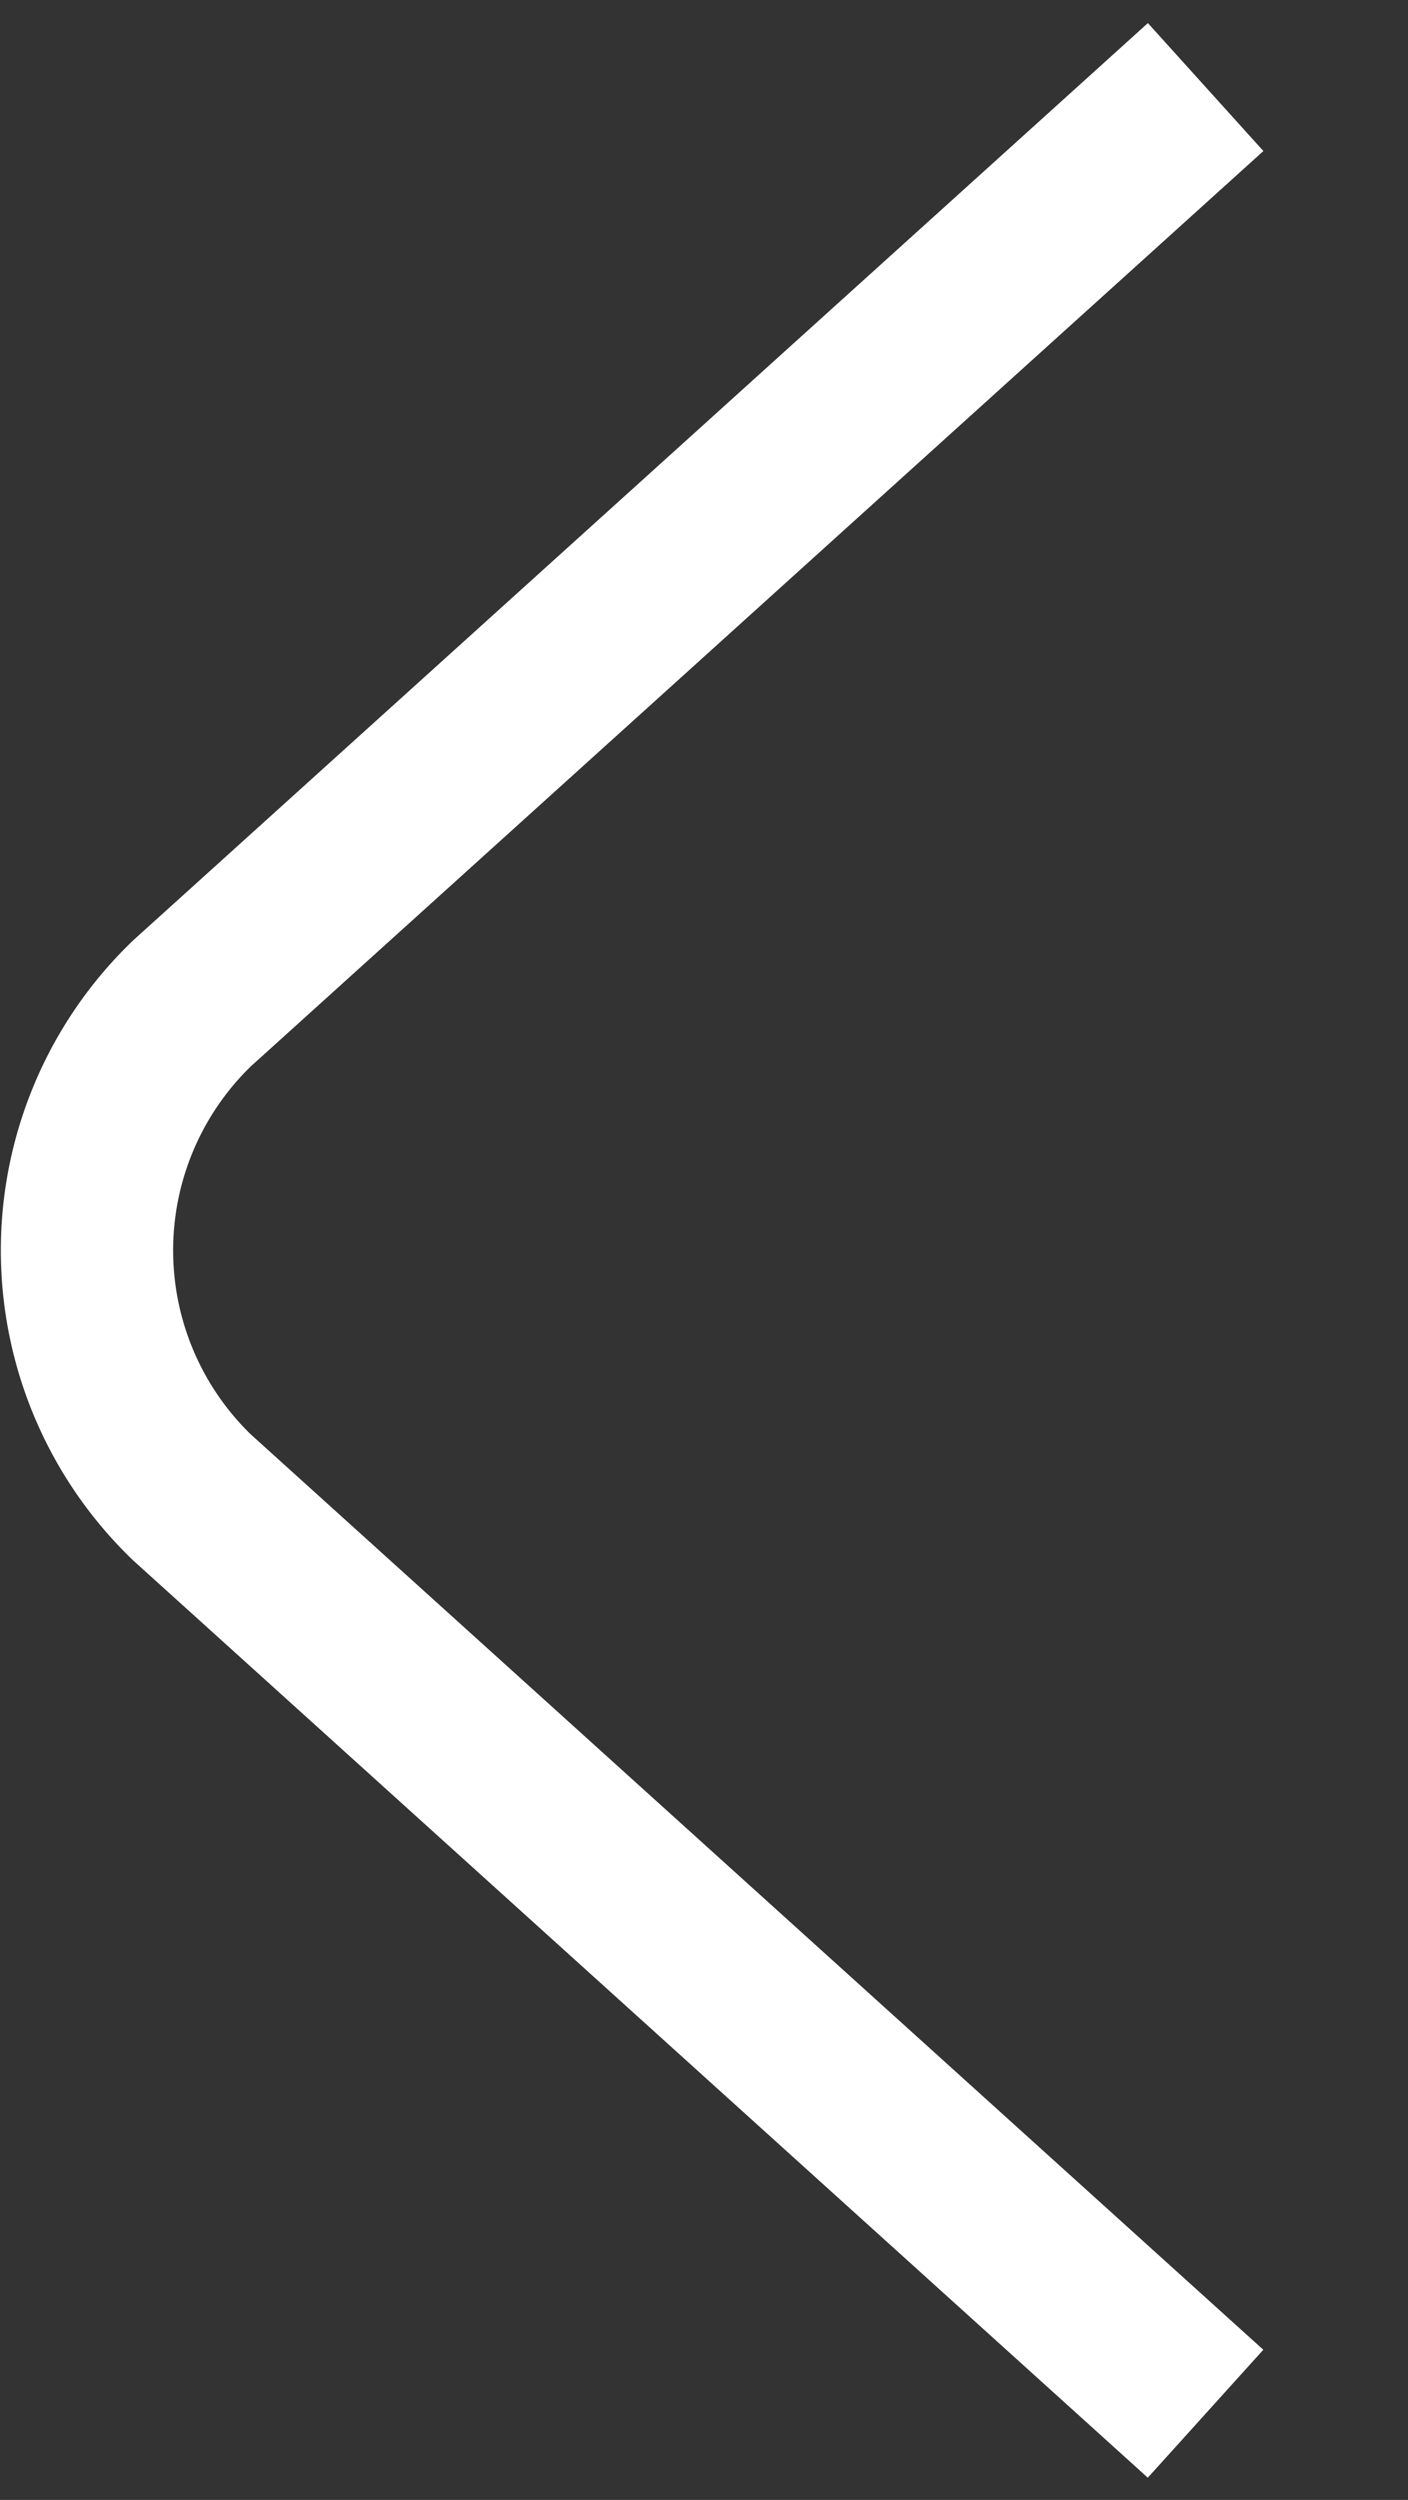 <svg xmlns="http://www.w3.org/2000/svg" width="32.688" height="58" viewBox="0 0 16.344 29">
  <rect x="0" y="0" width="16.344" height="29" fill="#333333" stroke="none"/>
<defs>
    <style>
      .cls-1 {
        fill: none;
        stroke: #fff;
        stroke-width: 2px;
        fill-rule: evenodd;
      }
    </style>
  </defs>
  <path id="arrow-scroll" class="cls-1" d="M59.994,1639l-11.766-10.63a3.978,3.978,0,0,1,0-5.73l11.767-10.63" transform="translate(-46 -1611)"/>
</svg>
